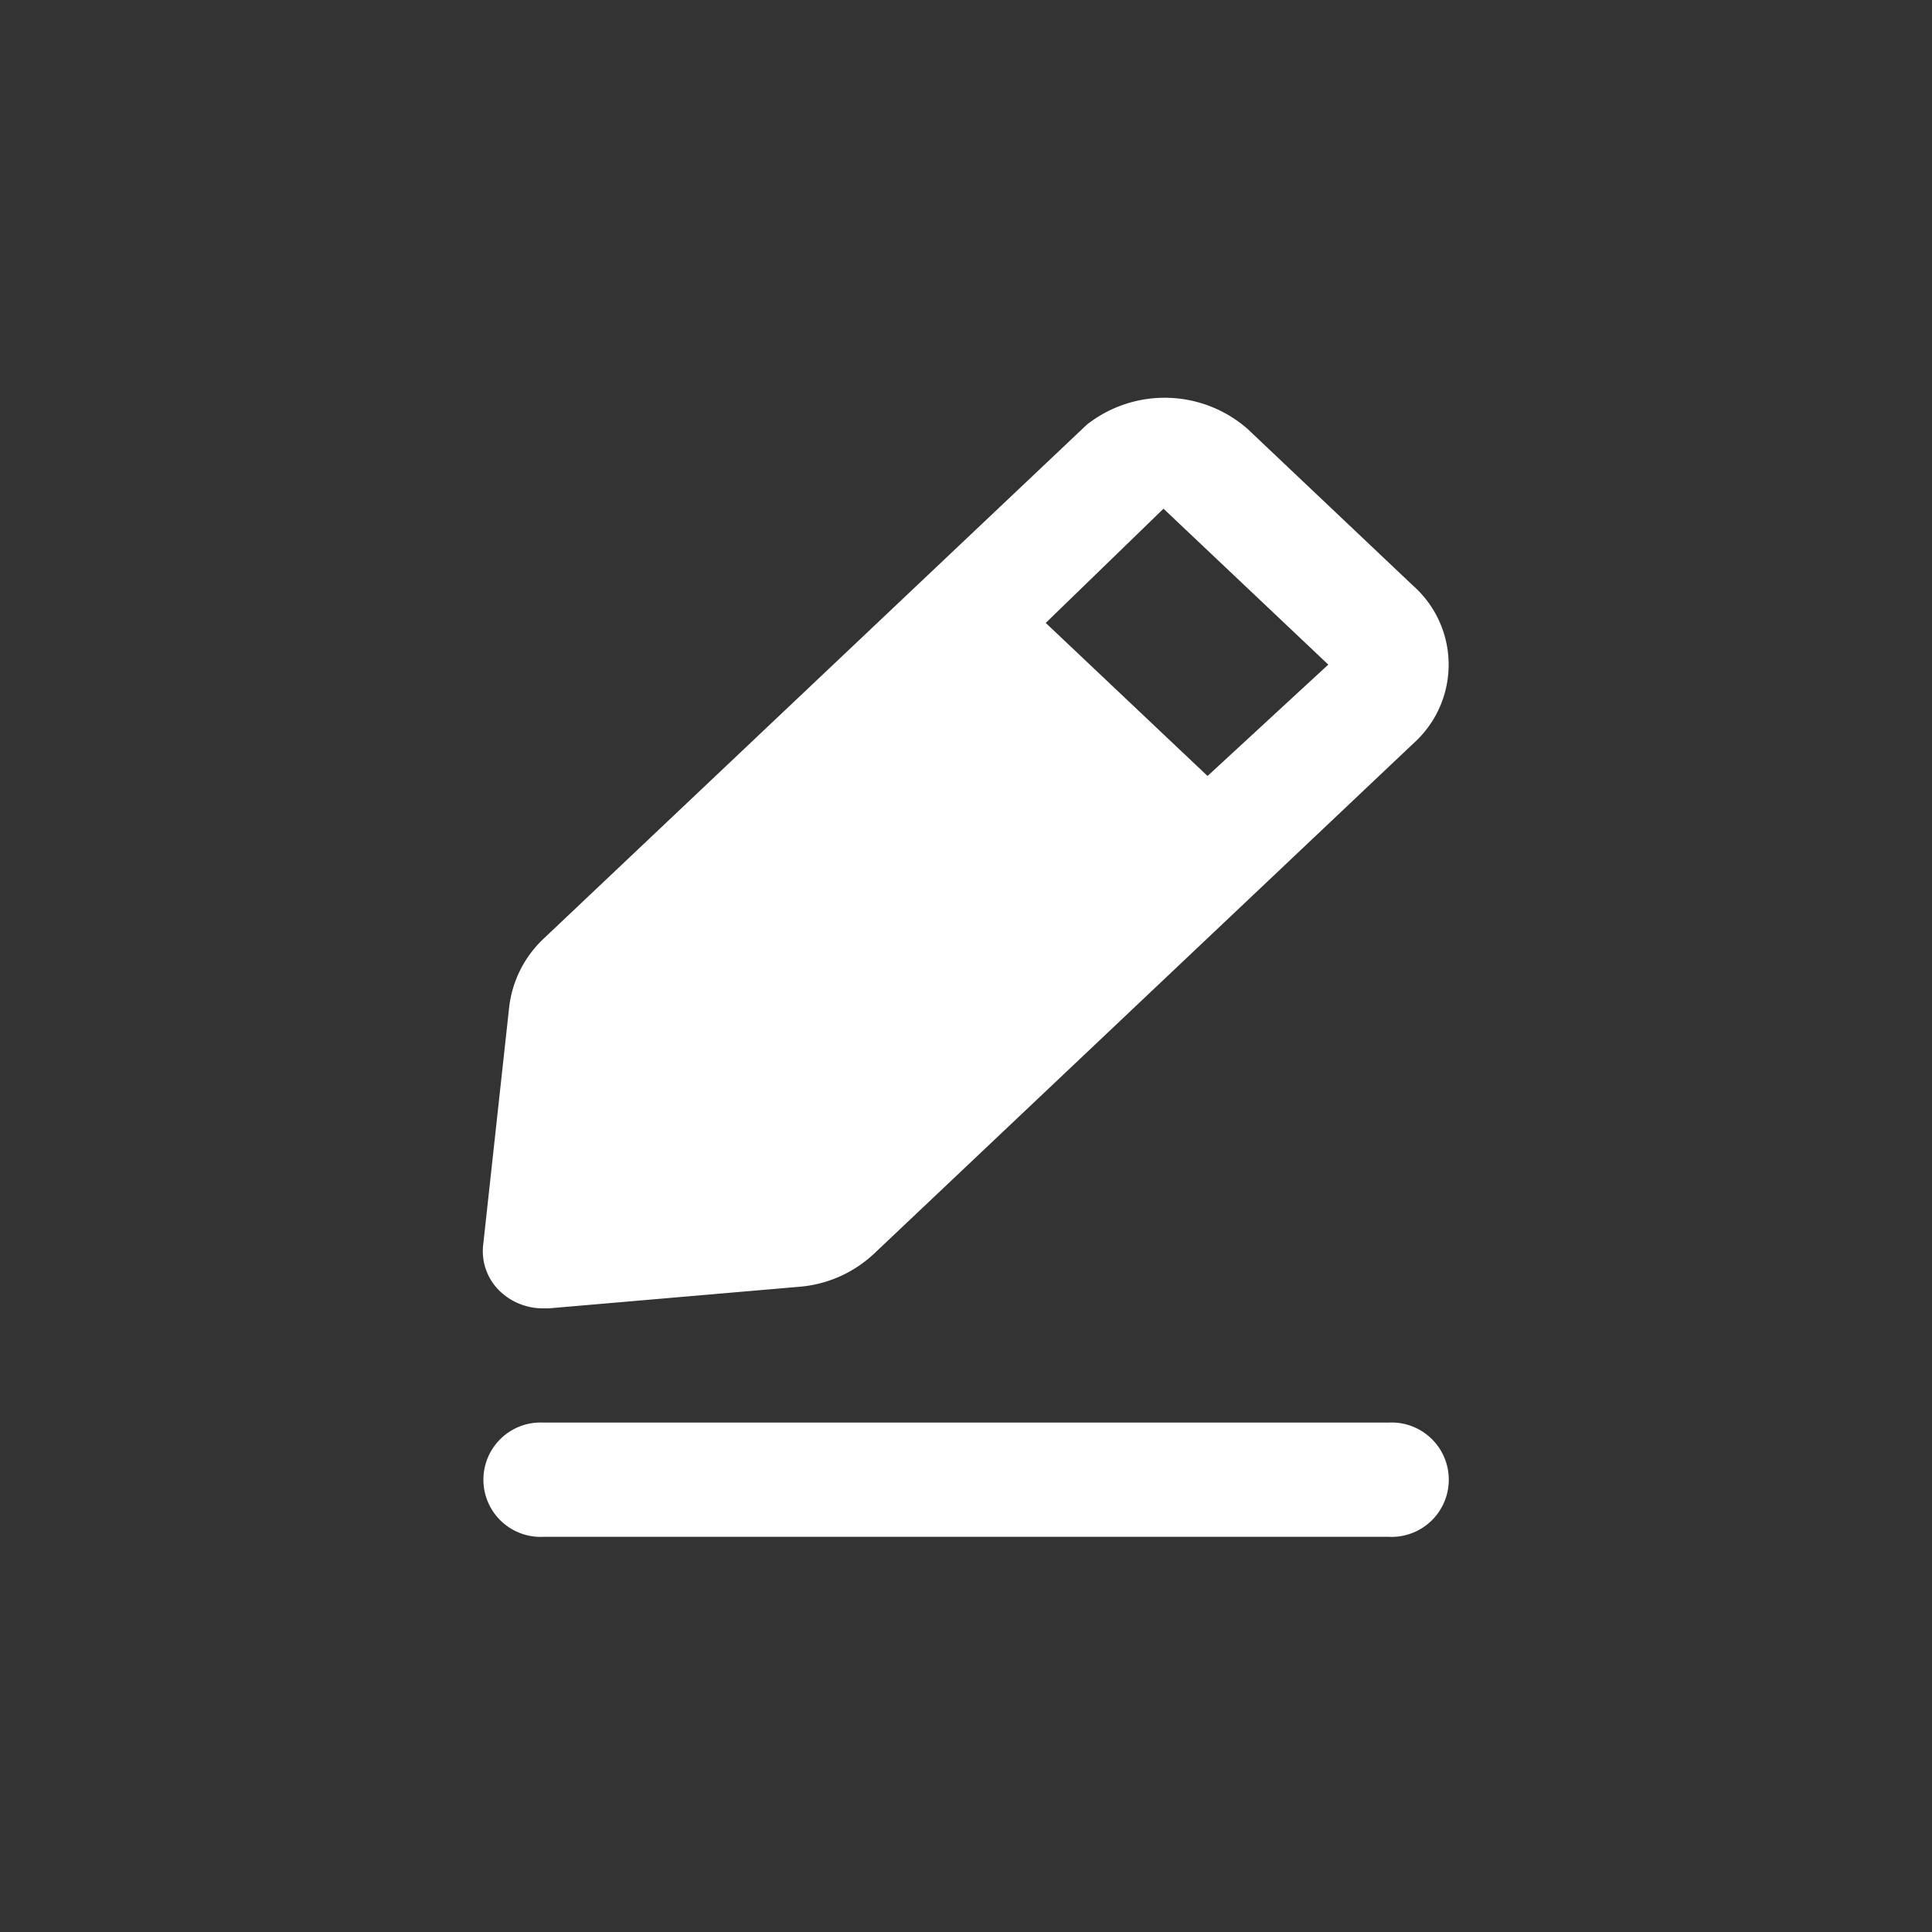 <svg xmlns="http://www.w3.org/2000/svg" width="40" height="40" viewBox="0 0 40 40">
    <rect x="0" y="0" width="40" height="40" fill="#333333" stroke="none"/>
    <defs>
        <clipPath id="371anxstfa">
            <path data-name="矩形 6990" style="stroke:#707070;fill:#fff" d="M0 0h40v40H0z"/>
        </clipPath>
    </defs>
    <g data-name="Layer 2" style="clip-path:url(#371anxstfa)">
        <path data-name="路径 141890" d="M22.75 23.276H5.251a1.184 1.184 0 1 0 0 2.365h17.5a1.184 1.184 0 1 0 0-2.365zm-17.5-2.365h.112l5.212-.449a2.562 2.562 0 0 0 1.512-.674L23.337 9.144a2.185 2.185 0 0 0-.087-3.2L19.825 2.7a2.607 2.607 0 0 0-3.325-.084L5.251 13.26a2.314 2.314 0 0 0-.712 1.431L4 19.622a1.146 1.146 0 0 0 .362.946 1.288 1.288 0 0 0 .889.343zM18.088 4.355 21.5 7.583 19 9.889 15.65 6.72z" transform="translate(6.001 6.177)" style="fill:#fff"/>
    </g>
</svg>
